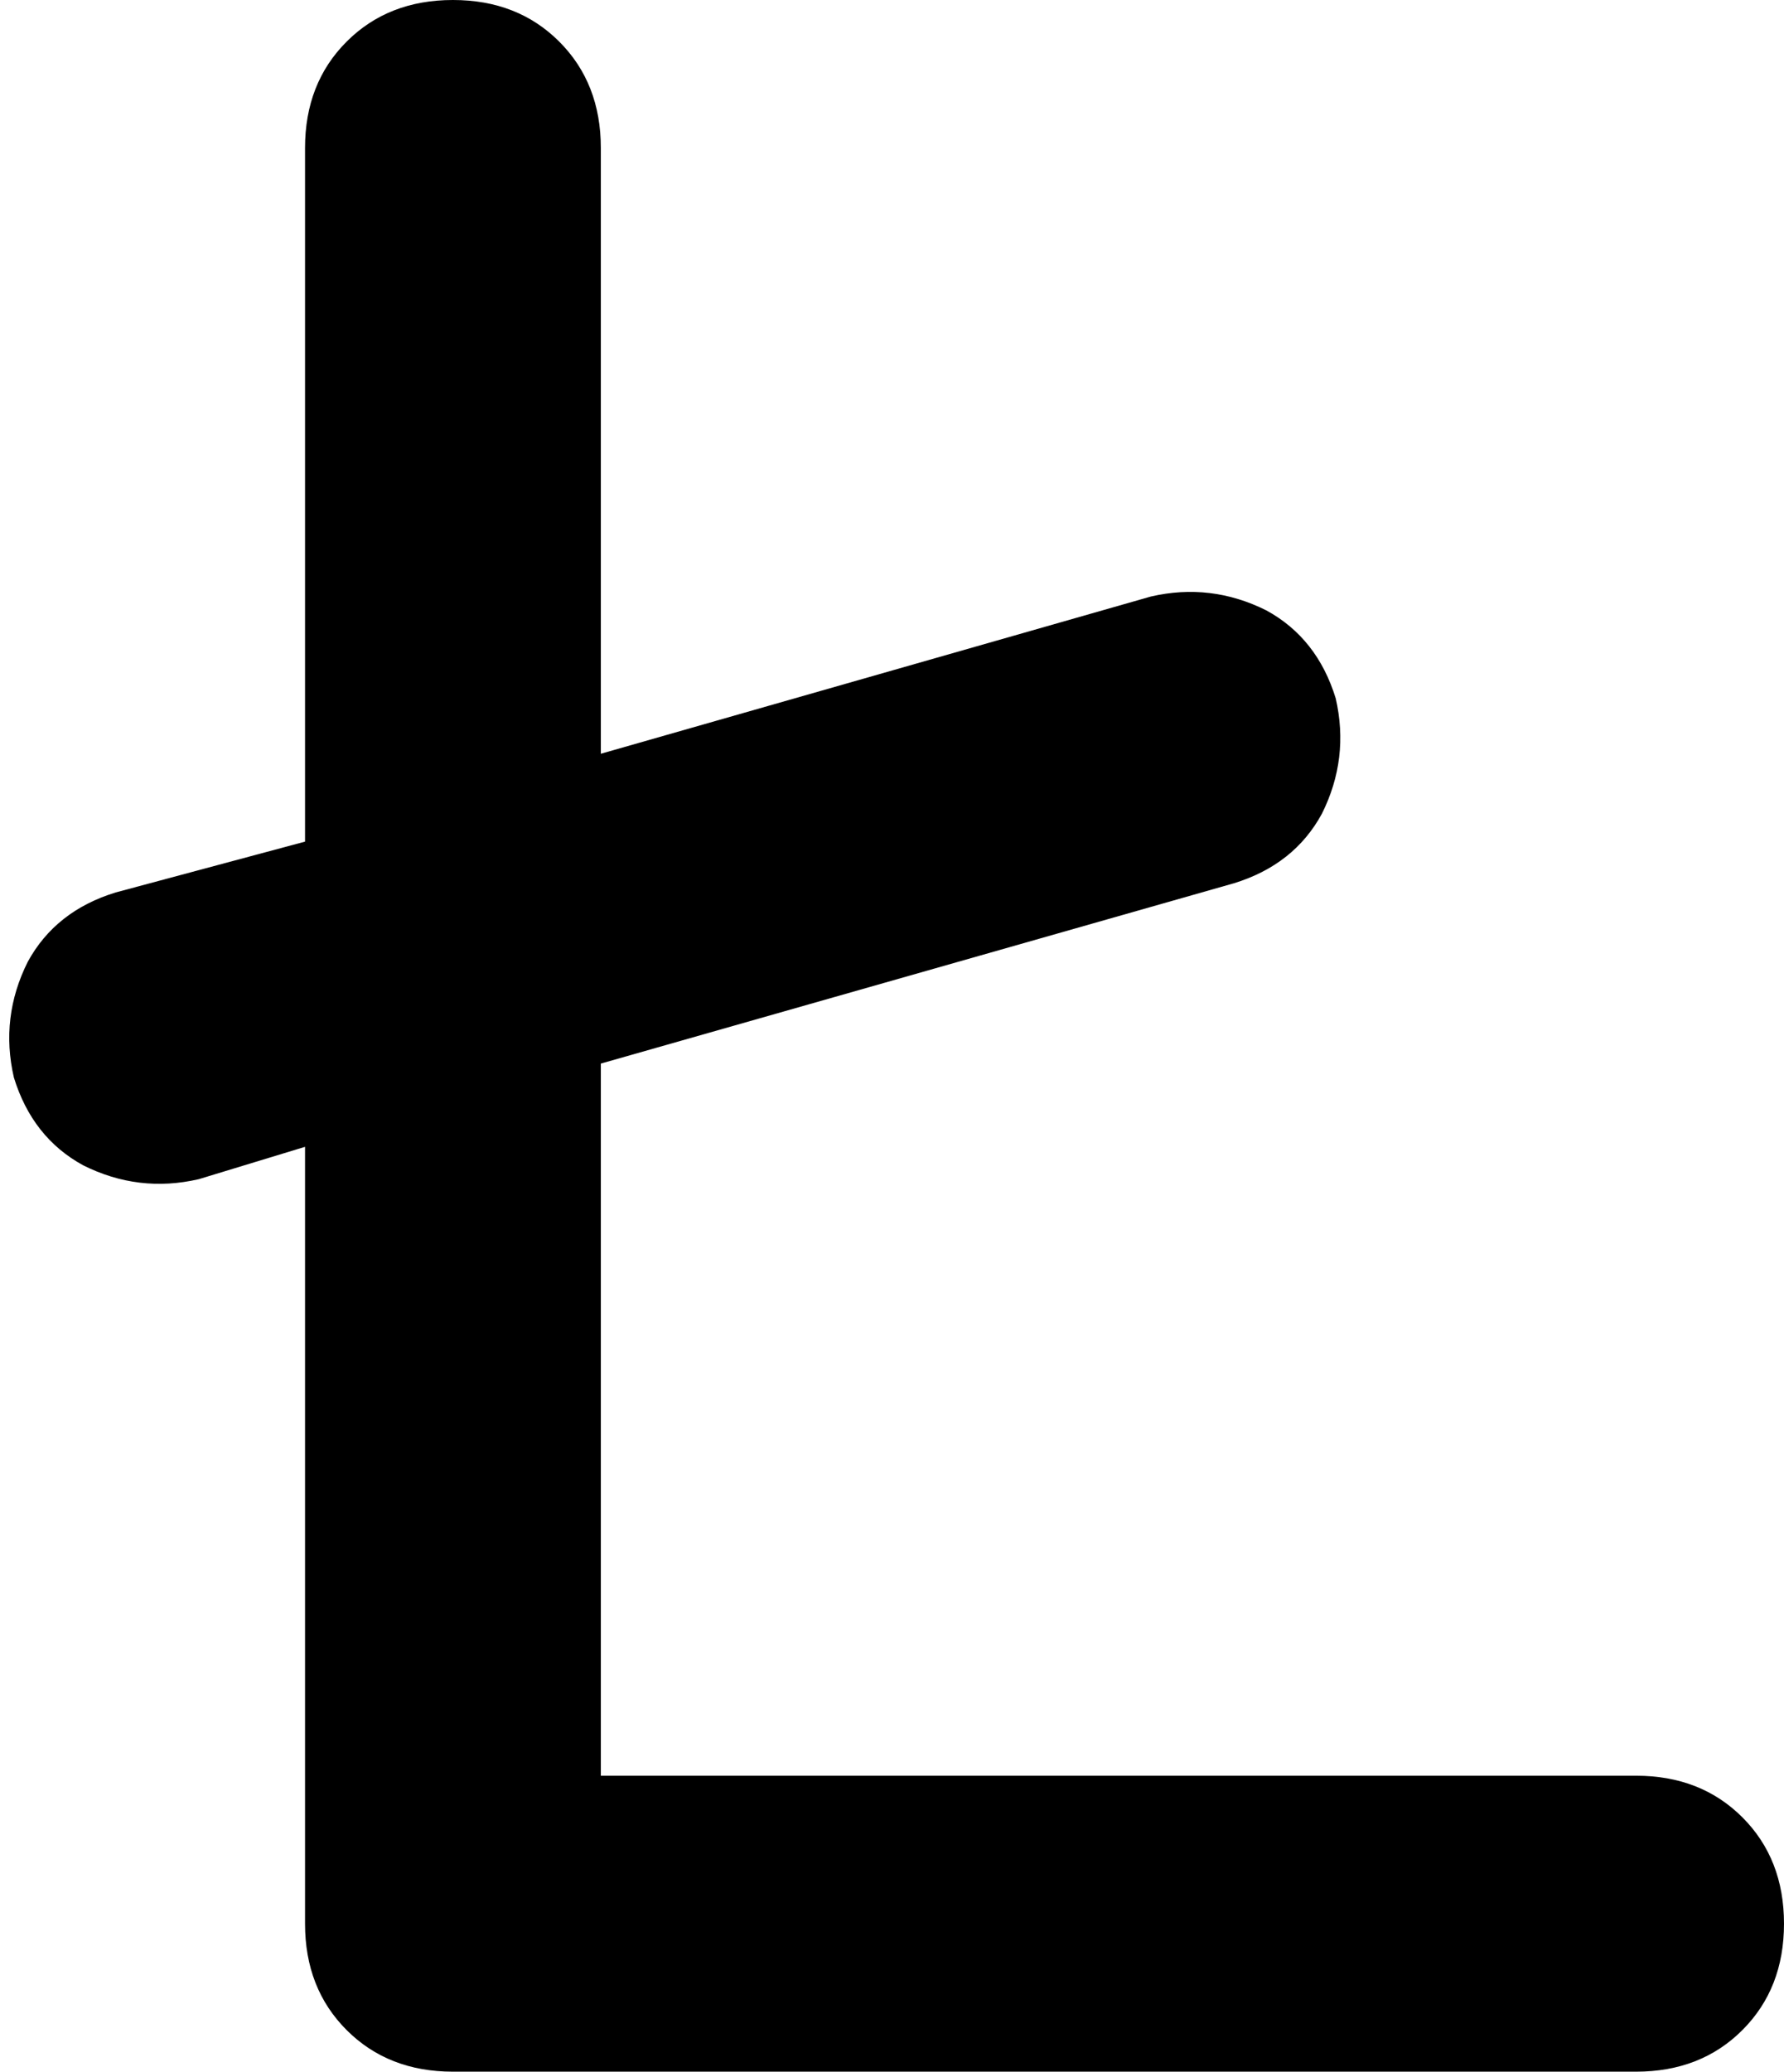 <svg viewBox="0 0 386 448">
  <path
    d="M 130 32 Q 130 18 121 9 L 121 9 Q 112 0 98 0 Q 84 0 75 9 Q 66 18 66 32 L 66 182 L 25 193 Q 12 197 6 208 Q 0 220 3 233 Q 7 246 18 252 Q 30 258 43 255 L 66 248 L 66 416 Q 66 430 75 439 Q 84 448 98 448 L 354 448 Q 368 448 377 439 Q 386 430 386 416 Q 386 402 377 393 Q 368 384 354 384 L 130 384 L 130 230 L 267 191 Q 280 187 286 176 Q 292 164 289 151 Q 285 138 274 132 Q 262 126 249 129 L 130 163 L 130 32 L 130 32 Z"
  />
</svg>